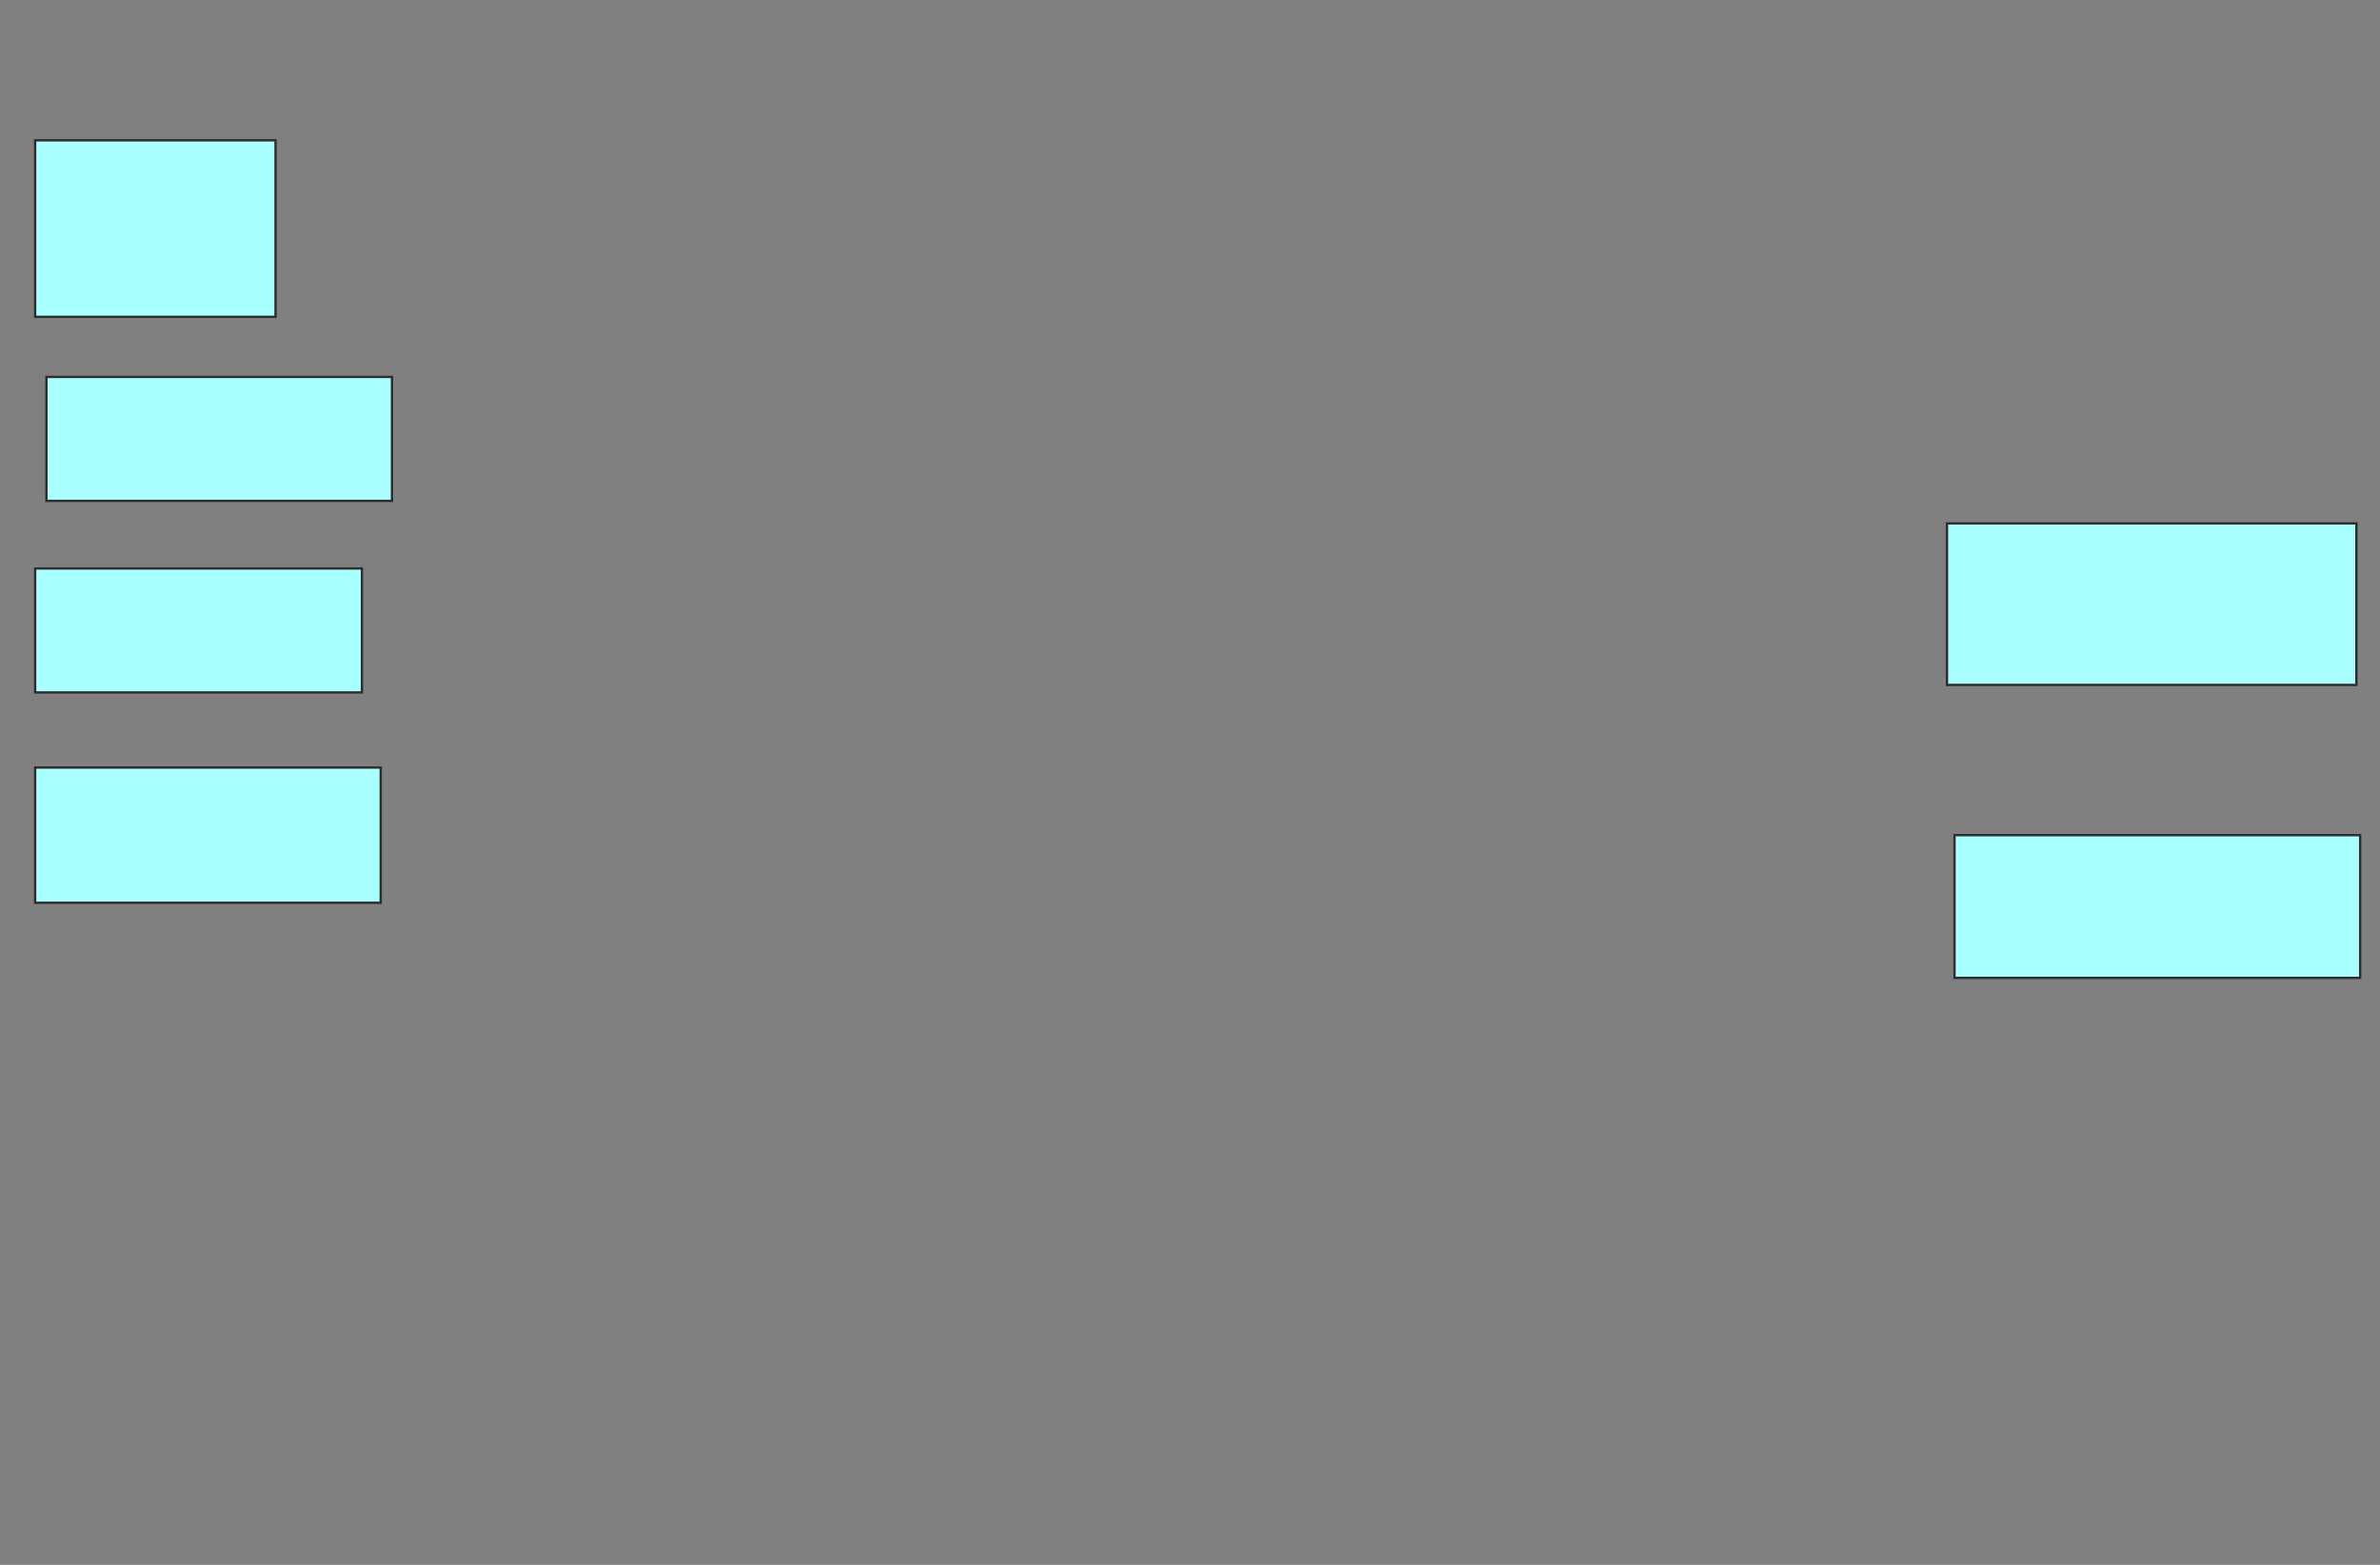 <svg xmlns="http://www.w3.org/2000/svg" width="1022" height="672">
 <rect width="100%" height="100%" fill="#808080" stroke="none"/>
 <!-- Created with Image Occlusion Enhanced -->
 <g>
  <title>Labels</title>
 </g>
 <g>
  <title>Masks</title>
  <rect id="8b3c60dabab64ba2bcfa950c60614cad-ao-1" height="75.806" width="103.226" y="60.258" x="15.097" stroke="#2D2D2D" fill="#aaffff"/>
  <rect id="8b3c60dabab64ba2bcfa950c60614cad-ao-2" height="53.226" width="140.323" y="244.129" x="15.097" stroke="#2D2D2D" fill="#aaffff"/>
  <rect id="8b3c60dabab64ba2bcfa950c60614cad-ao-3" height="53.226" width="148.387" y="161.871" x="19.935" stroke="#2D2D2D" fill="#aaffff"/>
  <rect id="8b3c60dabab64ba2bcfa950c60614cad-ao-4" height="58.065" width="148.387" y="329.613" x="15.097" stroke="#2D2D2D" fill="#aaffff"/>
  <rect id="8b3c60dabab64ba2bcfa950c60614cad-ao-5" height="69.355" width="175.806" y="224.774" x="836.064" stroke="#2D2D2D" fill="#aaffff"/>
  <rect id="8b3c60dabab64ba2bcfa950c60614cad-ao-6" height="61.29" width="174.194" y="358.645" x="839.29" stroke="#2D2D2D" fill="#aaffff"/>
 </g>
</svg>